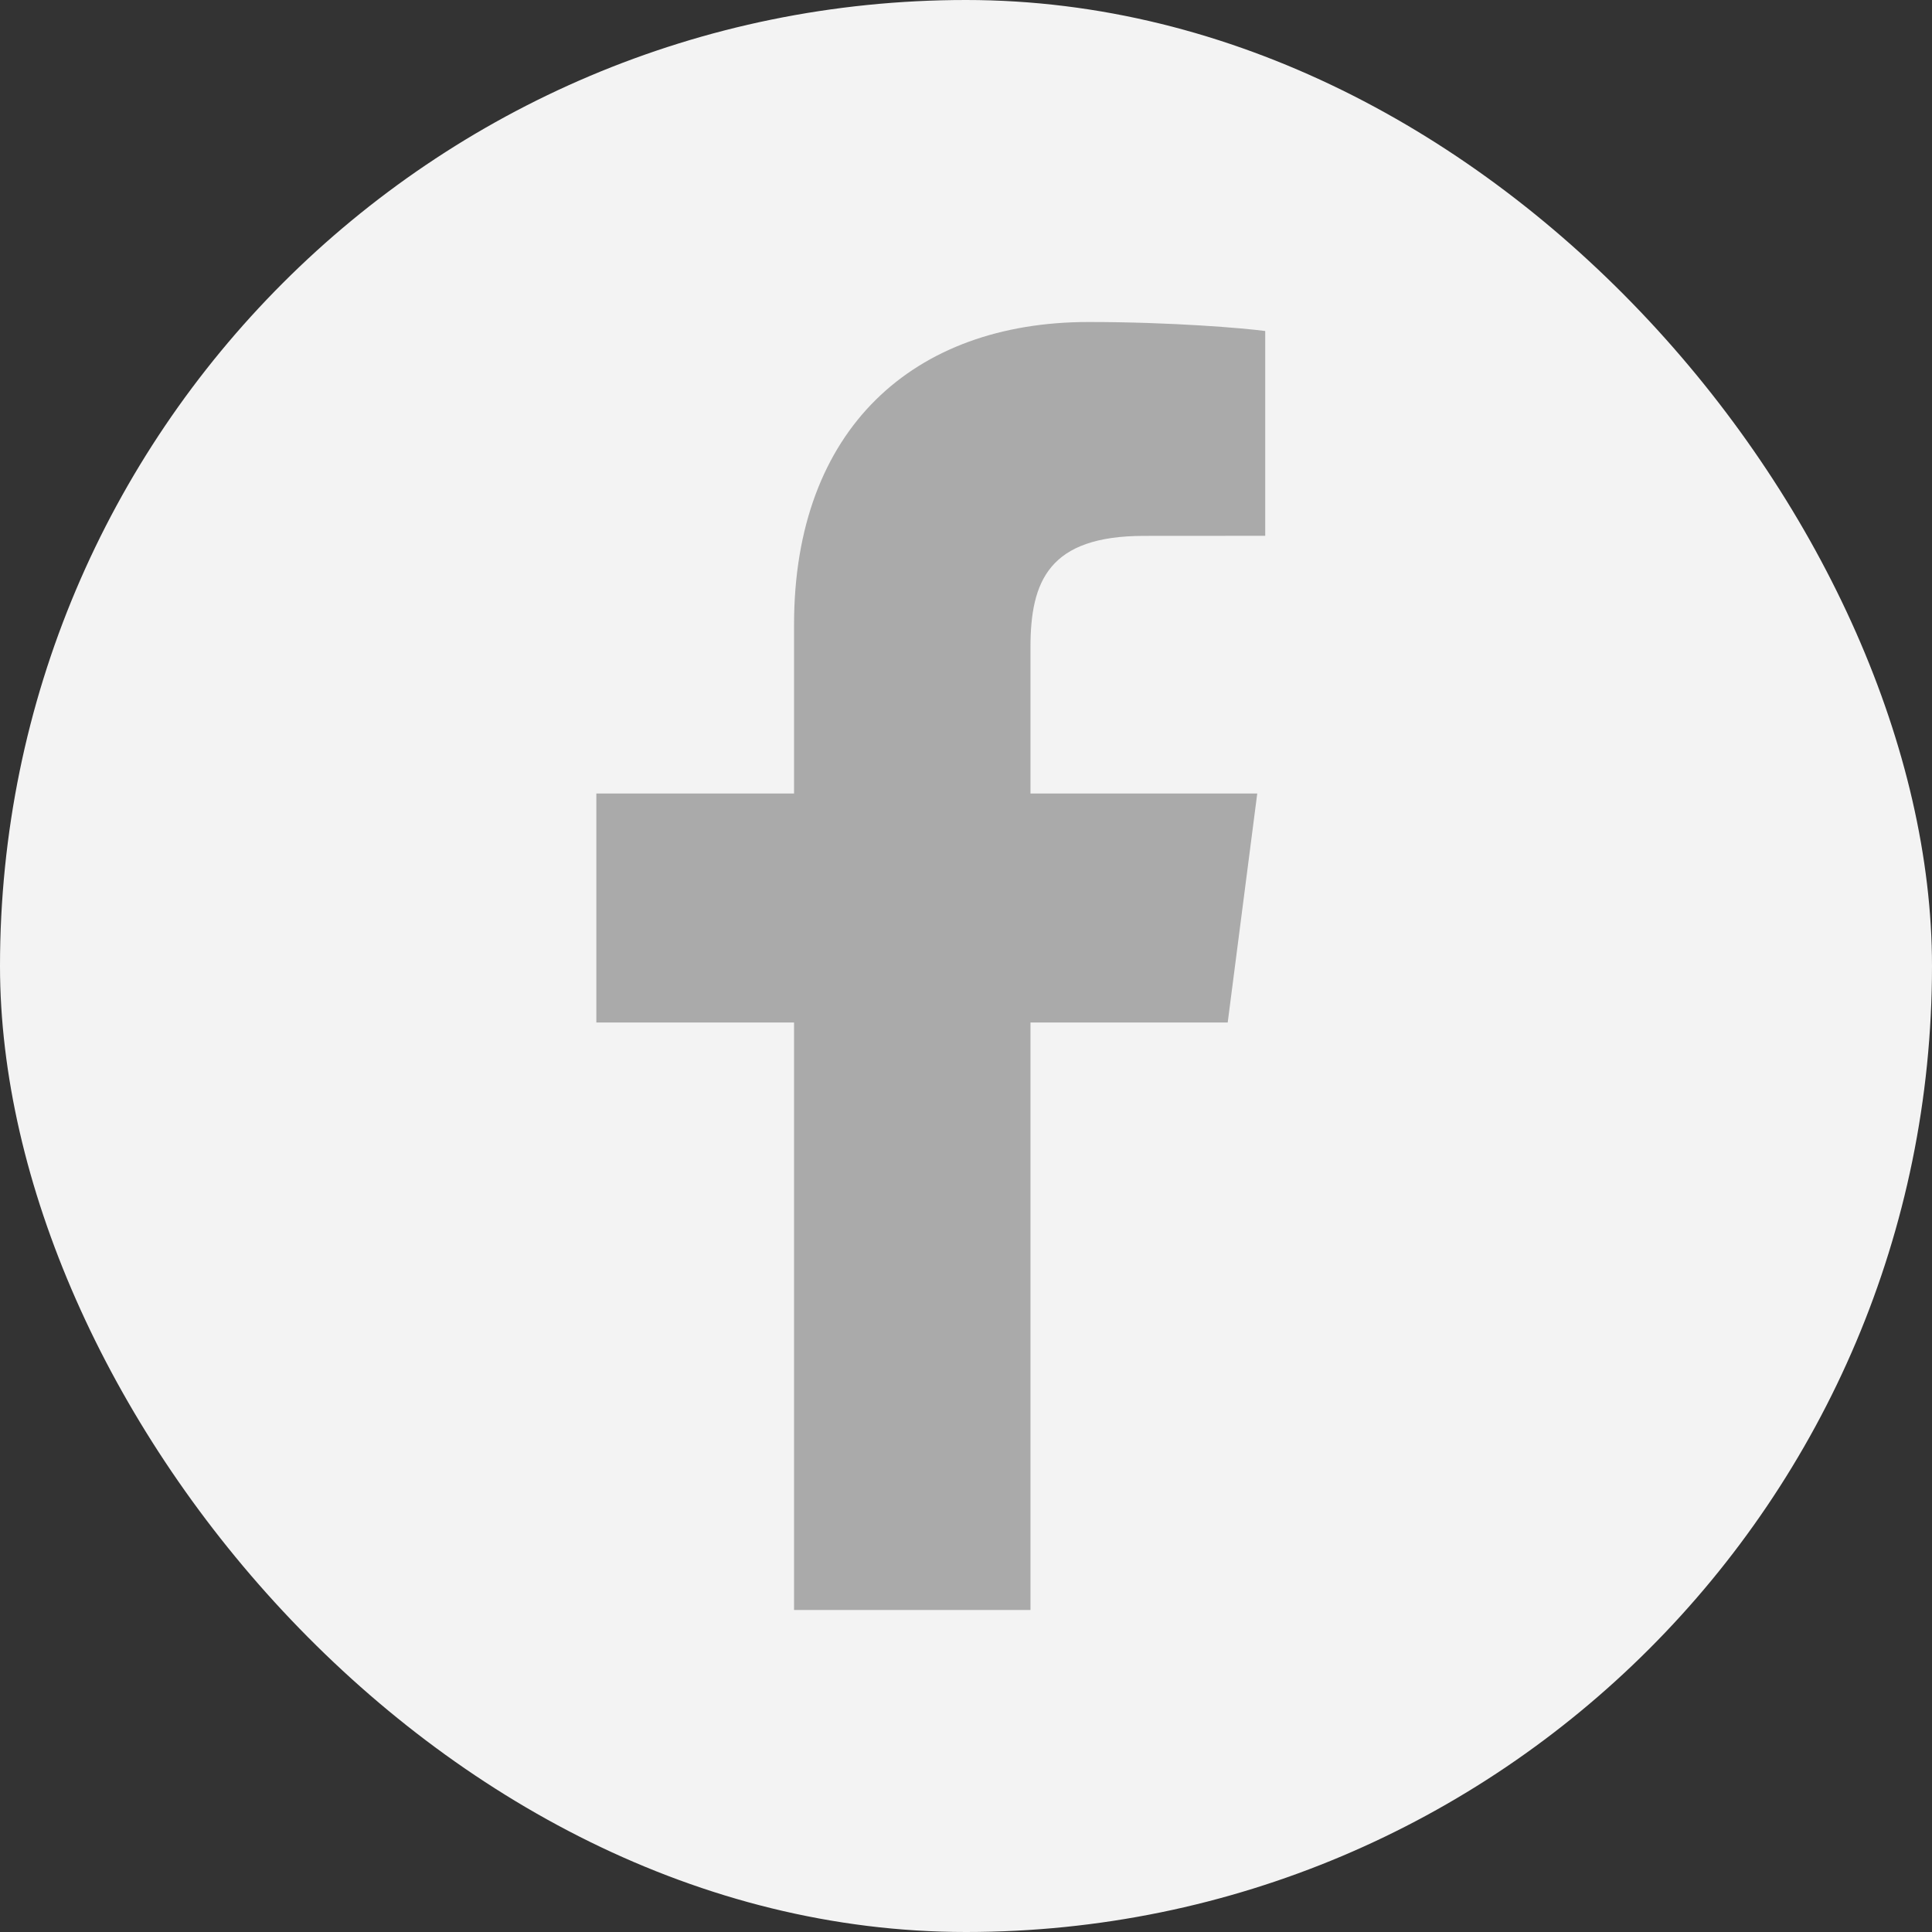 <svg width="24" height="24" viewBox="0 0 24 24" fill="none" xmlns="http://www.w3.org/2000/svg">
<rect x="0" y="0" width="24" height="24" fill="#333333" stroke="none"/>
<rect width="24" height="24" rx="12" fill="#F3F3F3"/>
<path d="M12.801 20V12.702H15.251L15.618 9.857H12.801V8.041C12.801 7.218 13.03 6.657 14.211 6.657L15.717 6.656V4.112C15.457 4.077 14.562 4 13.522 4C11.351 4 9.864 5.325 9.864 7.76V9.857H7.408V12.702H9.864V20L12.801 20Z" fill="#AAAAAA"/>
</svg>
